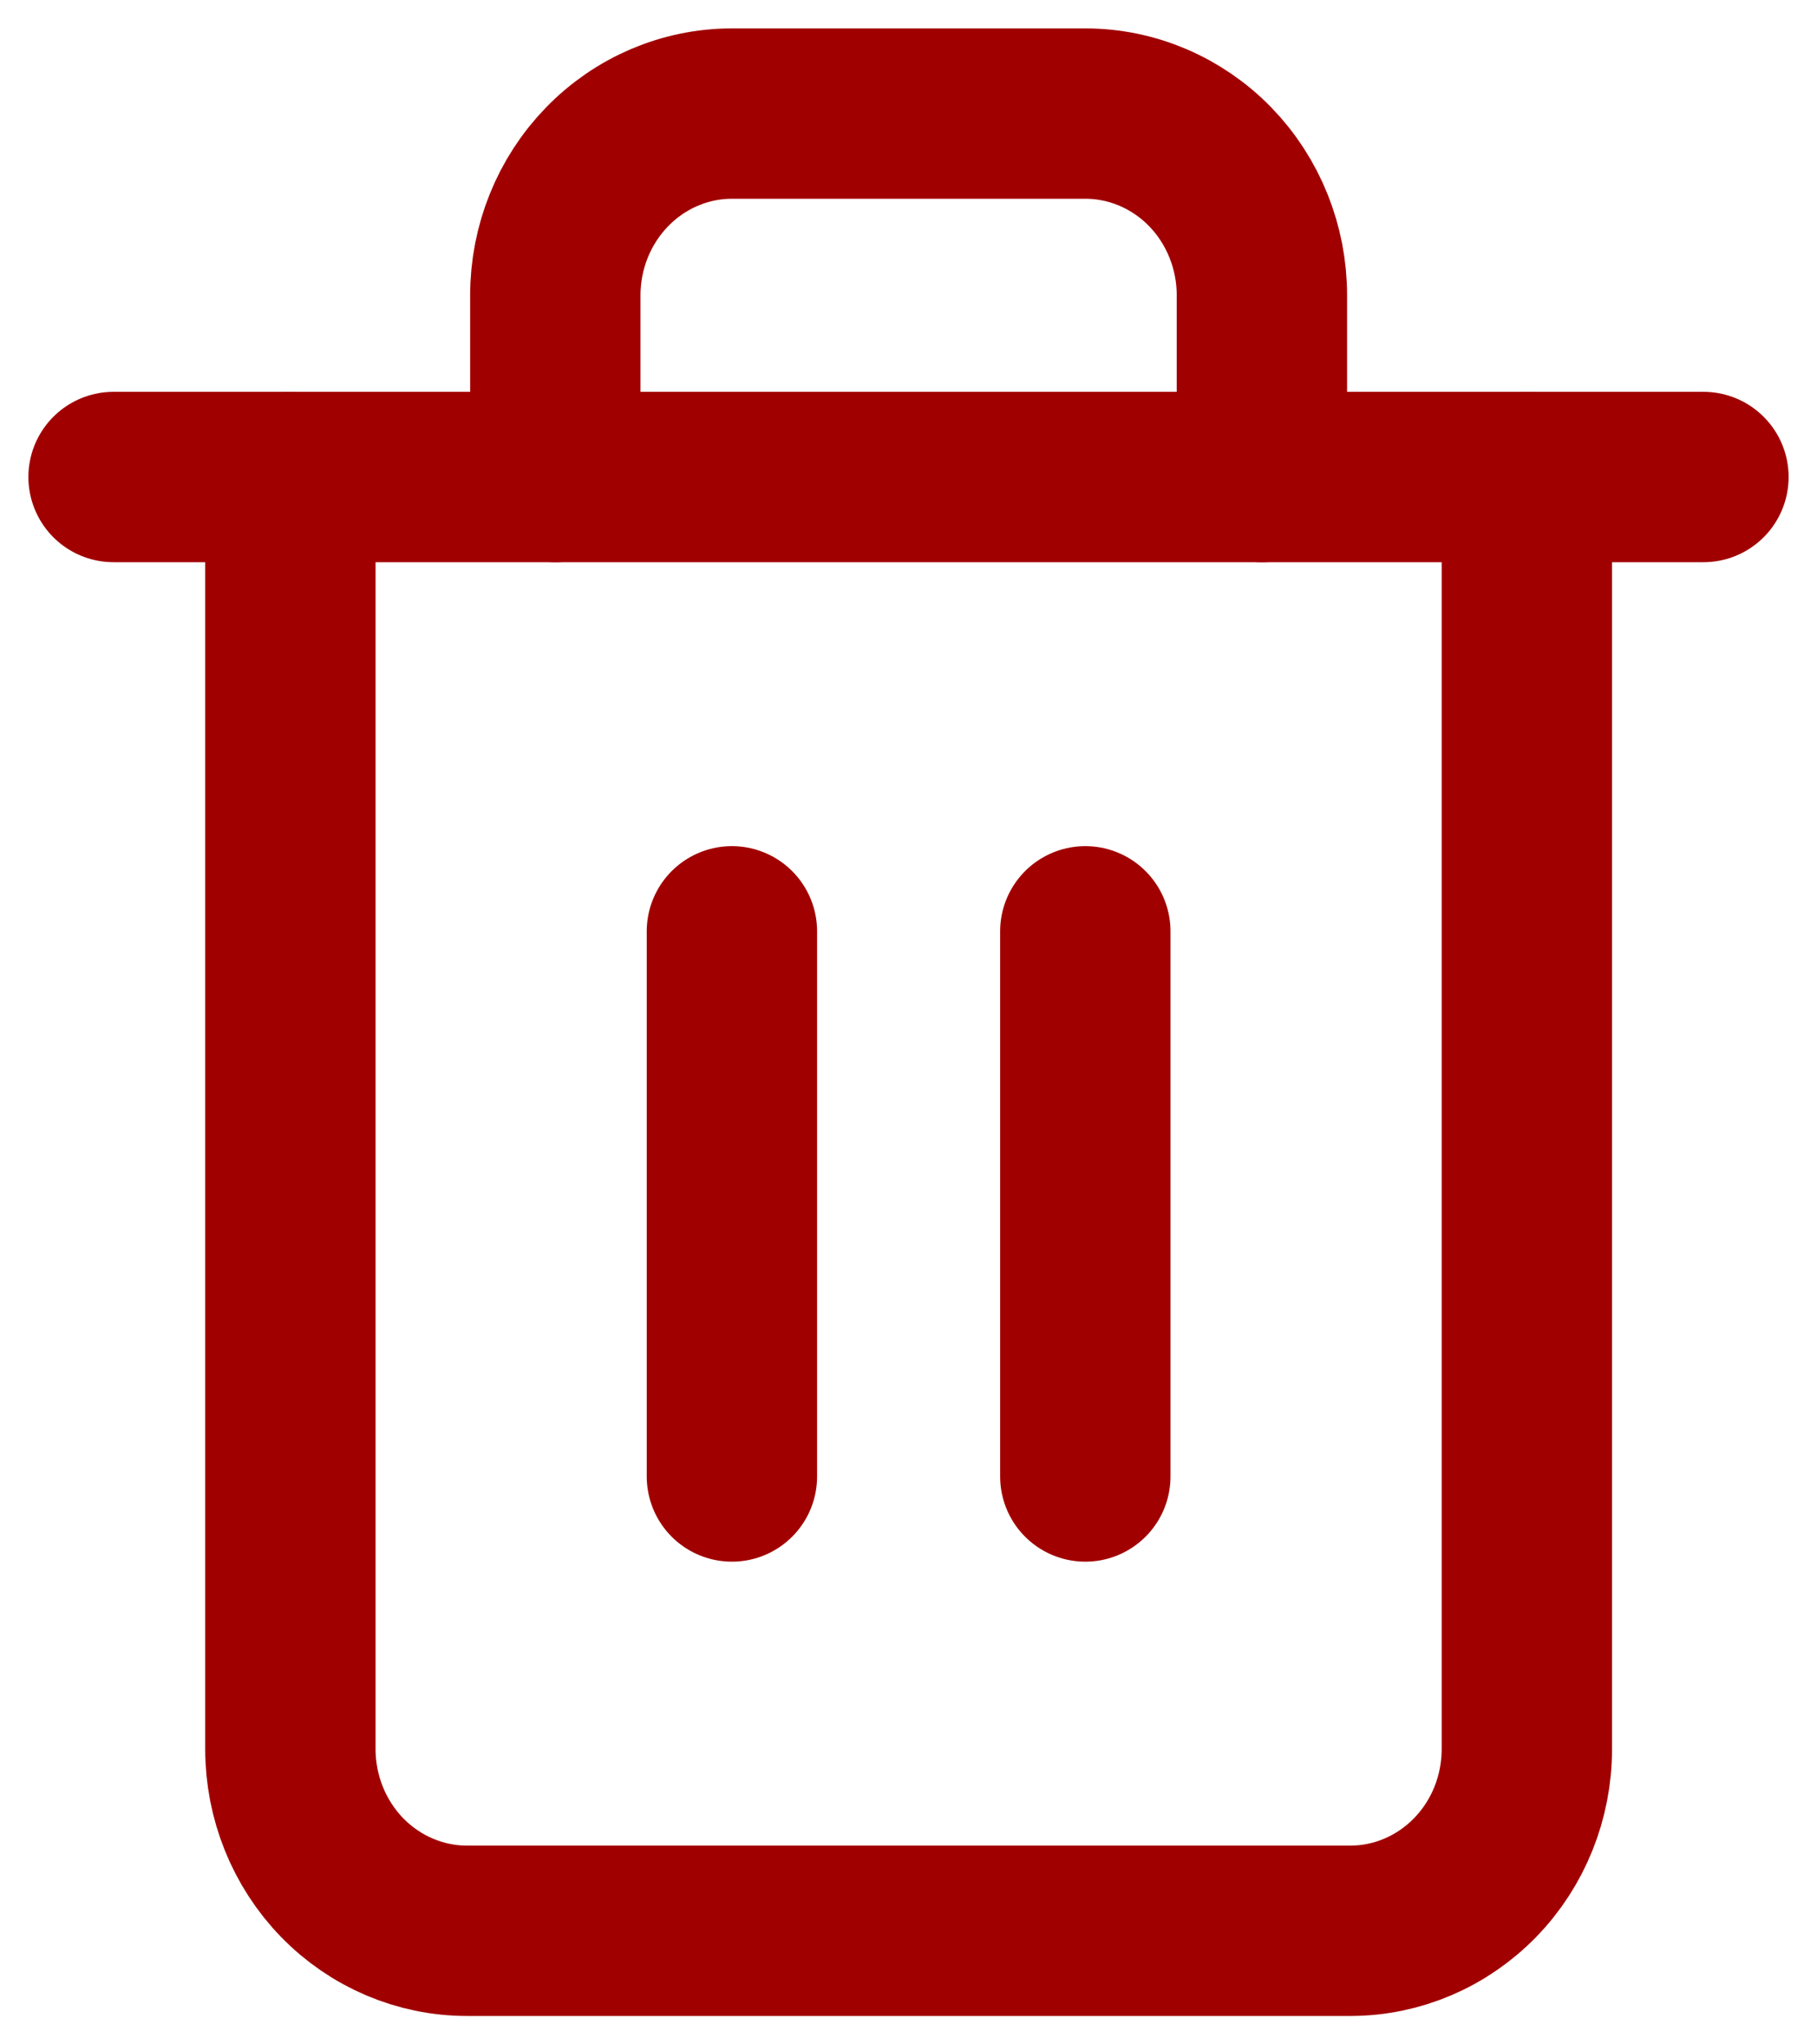 <svg width="16" height="18" viewBox="0 0 16 18" fill="none" xmlns="http://www.w3.org/2000/svg">
<path d="M1 4.2H2.556H15" stroke="#A10000" stroke-width="1.5" stroke-linecap="round" stroke-linejoin="round"/>
<path d="M13.445 4.2V15.4C13.445 15.824 13.282 16.231 12.99 16.531C12.698 16.831 12.303 17 11.89 17H4.112C3.7 17 3.304 16.831 3.012 16.531C2.721 16.231 2.557 15.824 2.557 15.4V4.2M4.89 4.2V2.6C4.89 2.176 5.054 1.769 5.346 1.469C5.637 1.169 6.033 1 6.446 1H9.557C9.969 1 10.365 1.169 10.657 1.469C10.948 1.769 11.112 2.176 11.112 2.6V4.2" stroke="#A10000" stroke-width="1.5" stroke-linecap="round" stroke-linejoin="round"/>
<path d="M6.445 8.2V13" stroke="#A10000" stroke-width="1.5" stroke-linecap="round" stroke-linejoin="round"/>
<path d="M9.557 8.2V13" stroke="#A10000" stroke-width="1.5" stroke-linecap="round" stroke-linejoin="round"/>
</svg>
